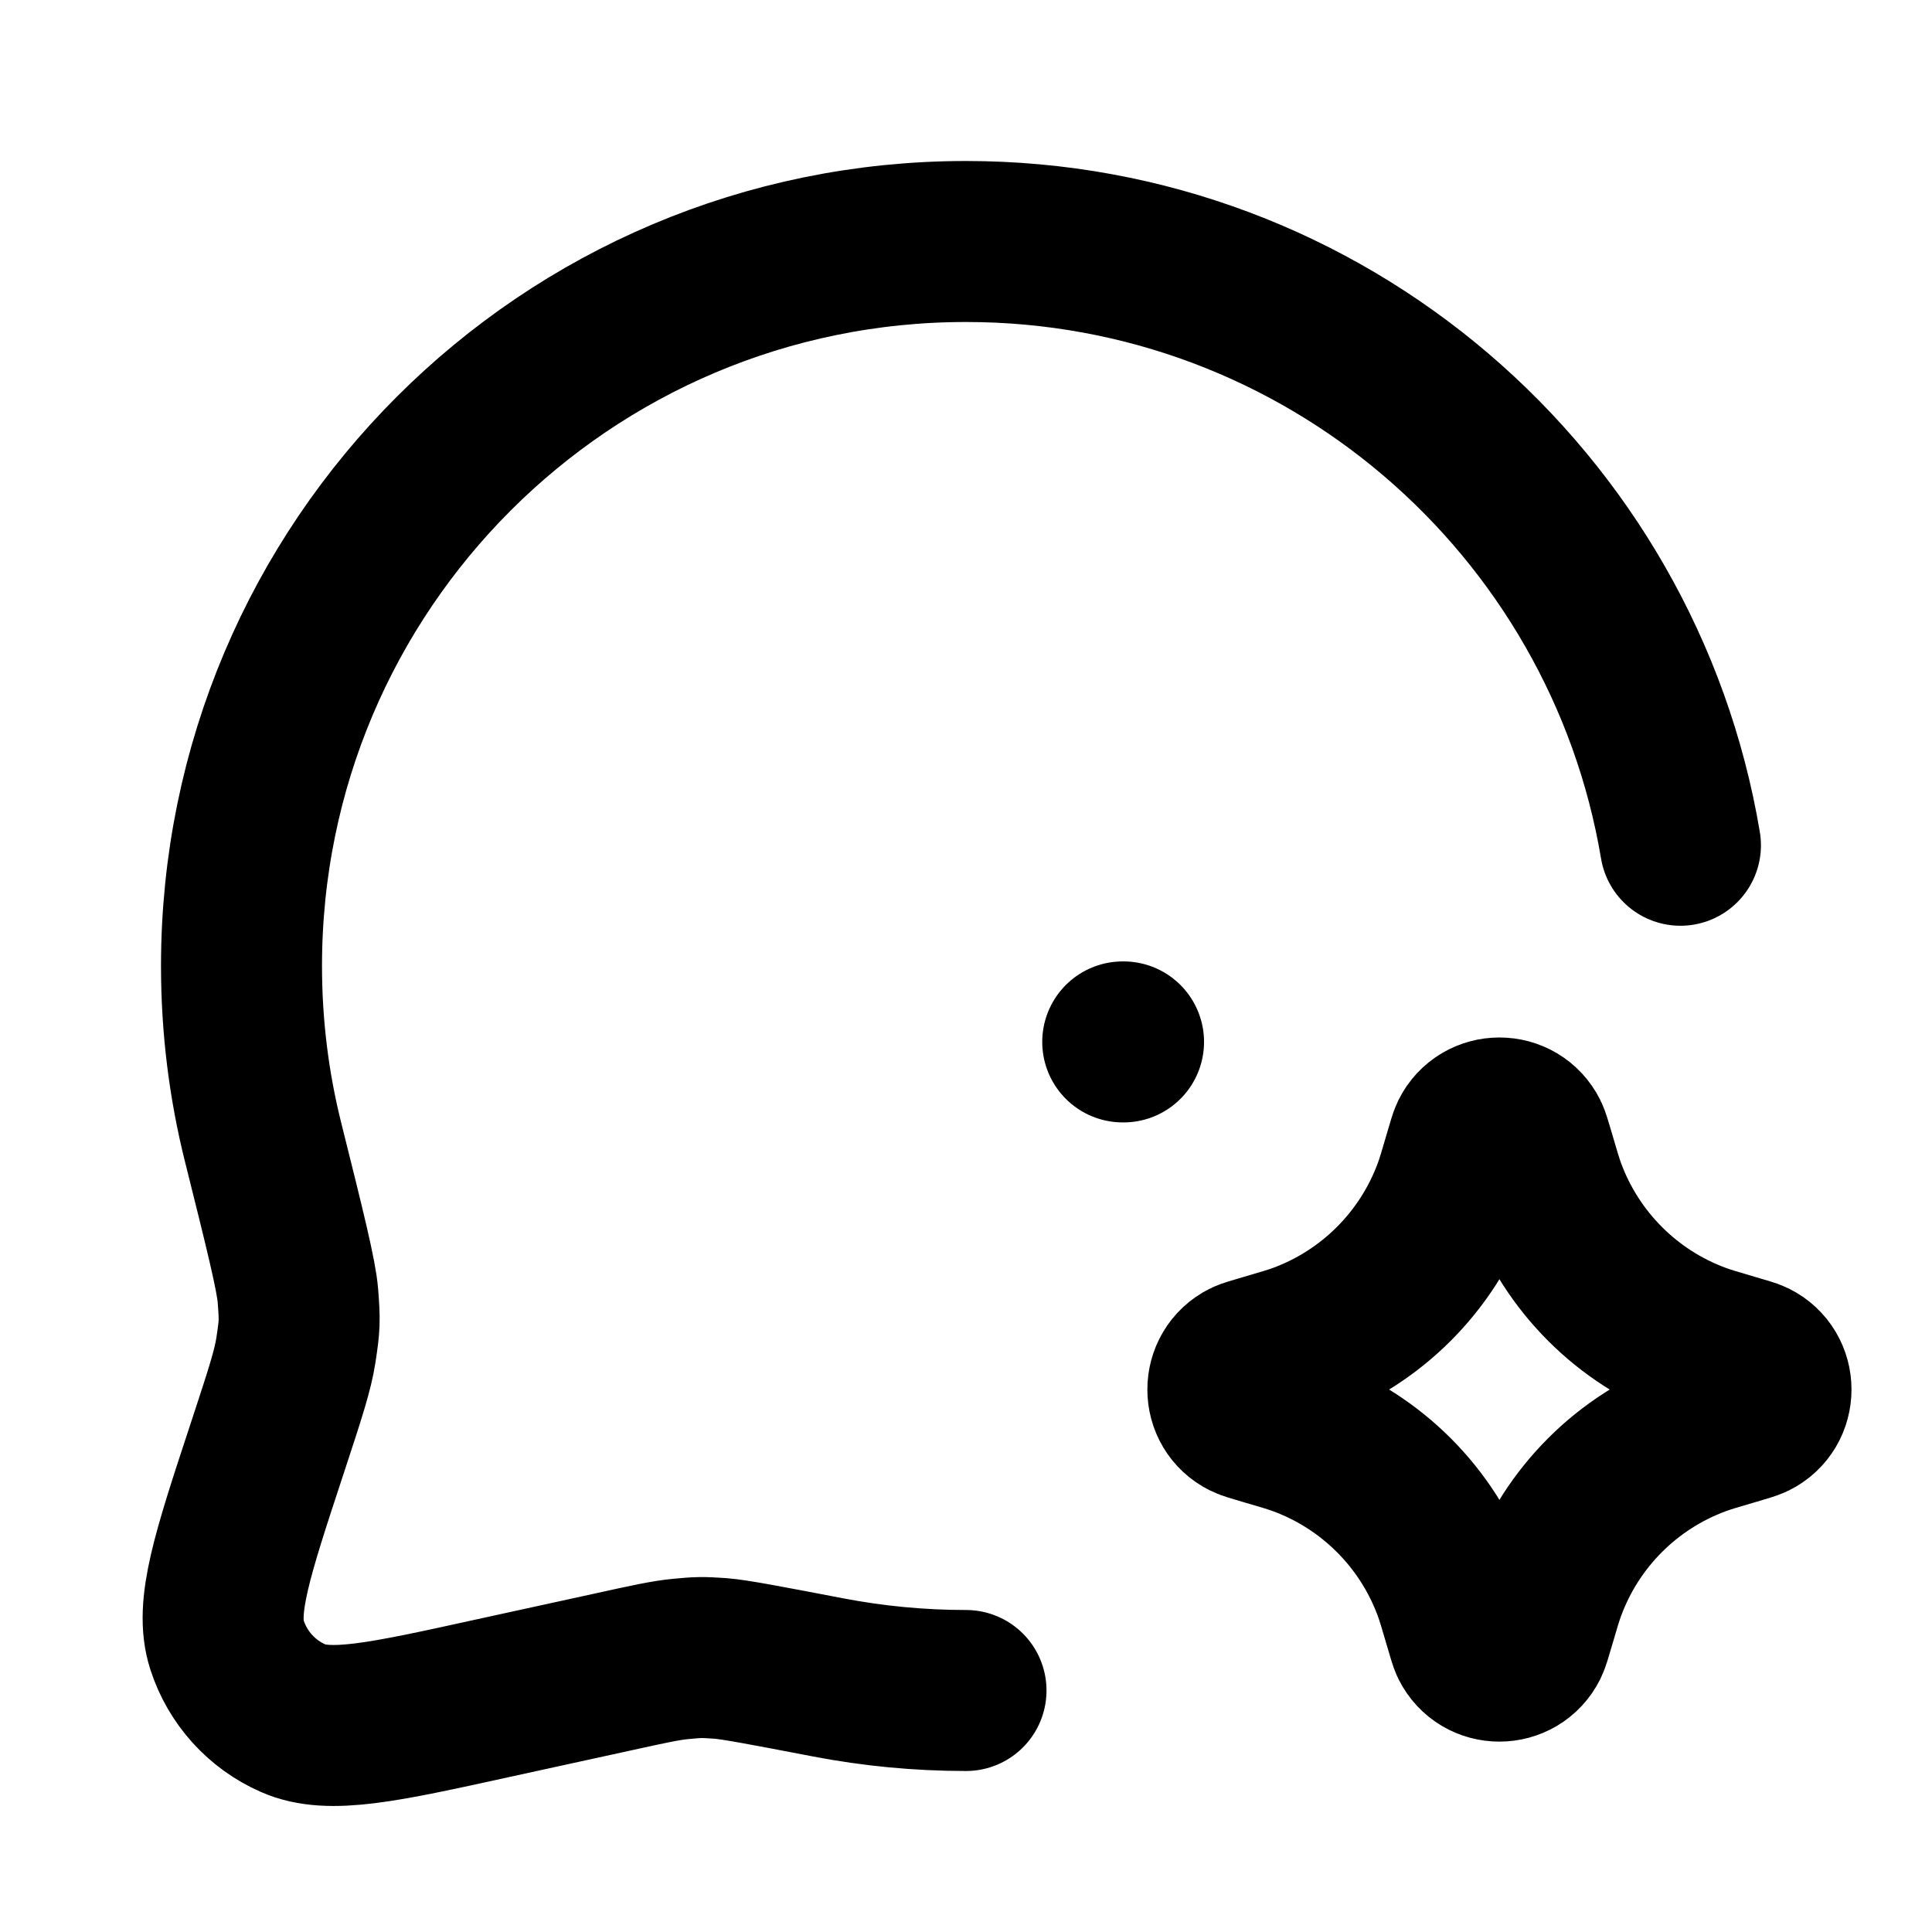 <svg width="24" height="24" viewBox="0 0 24 24" fill="none" xmlns="http://www.w3.org/2000/svg">
<path d="M12 21C11.416 21 10.845 20.944 10.291 20.838C9.513 20.689 9.124 20.614 8.942 20.601C8.718 20.586 8.679 20.587 8.456 20.608C8.274 20.625 8.053 20.673 7.613 20.77L6.108 21.099C4.762 21.395 4.089 21.542 3.641 21.344C3.25 21.172 2.951 20.841 2.82 20.434C2.669 19.968 2.884 19.314 3.315 18.005L3.338 17.935C3.538 17.326 3.638 17.022 3.676 16.771C3.723 16.46 3.725 16.411 3.701 16.098C3.681 15.844 3.544 15.292 3.268 14.188C3.093 13.488 3 12.755 3 12C3 7.029 7.029 3 12 3C16.459 3 20.161 6.243 20.875 10.5M13.947 12.943H13.957M15.72 16.825C15.944 16.759 16.056 16.727 16.159 16.689C17.037 16.365 17.73 15.672 18.054 14.794C18.092 14.691 18.125 14.579 18.19 14.355C18.232 14.213 18.252 14.142 18.268 14.11C18.415 13.814 18.837 13.814 18.984 14.11C19 14.142 19.021 14.213 19.063 14.355C19.128 14.579 19.161 14.691 19.199 14.794C19.523 15.672 20.215 16.365 21.094 16.689C21.197 16.727 21.309 16.759 21.532 16.825C21.675 16.867 21.746 16.887 21.778 16.903C22.074 17.05 22.074 17.473 21.778 17.619C21.746 17.635 21.675 17.656 21.532 17.698C21.309 17.763 21.197 17.796 21.094 17.834C20.215 18.158 19.523 18.85 19.199 19.729C19.161 19.832 19.128 19.944 19.063 20.167C19.021 20.31 19 20.381 18.984 20.413C18.837 20.709 18.415 20.709 18.268 20.413C18.252 20.381 18.232 20.31 18.19 20.167C18.125 19.944 18.092 19.832 18.054 19.729C17.73 18.85 17.037 18.158 16.159 17.834C16.056 17.796 15.944 17.763 15.72 17.698C15.578 17.656 15.506 17.635 15.475 17.619C15.179 17.473 15.179 17.05 15.475 16.903C15.506 16.887 15.578 16.867 15.72 16.825Z" stroke="currentColor" stroke-width="2" stroke-linecap="round" stroke-linejoin="round"/>
</svg>
